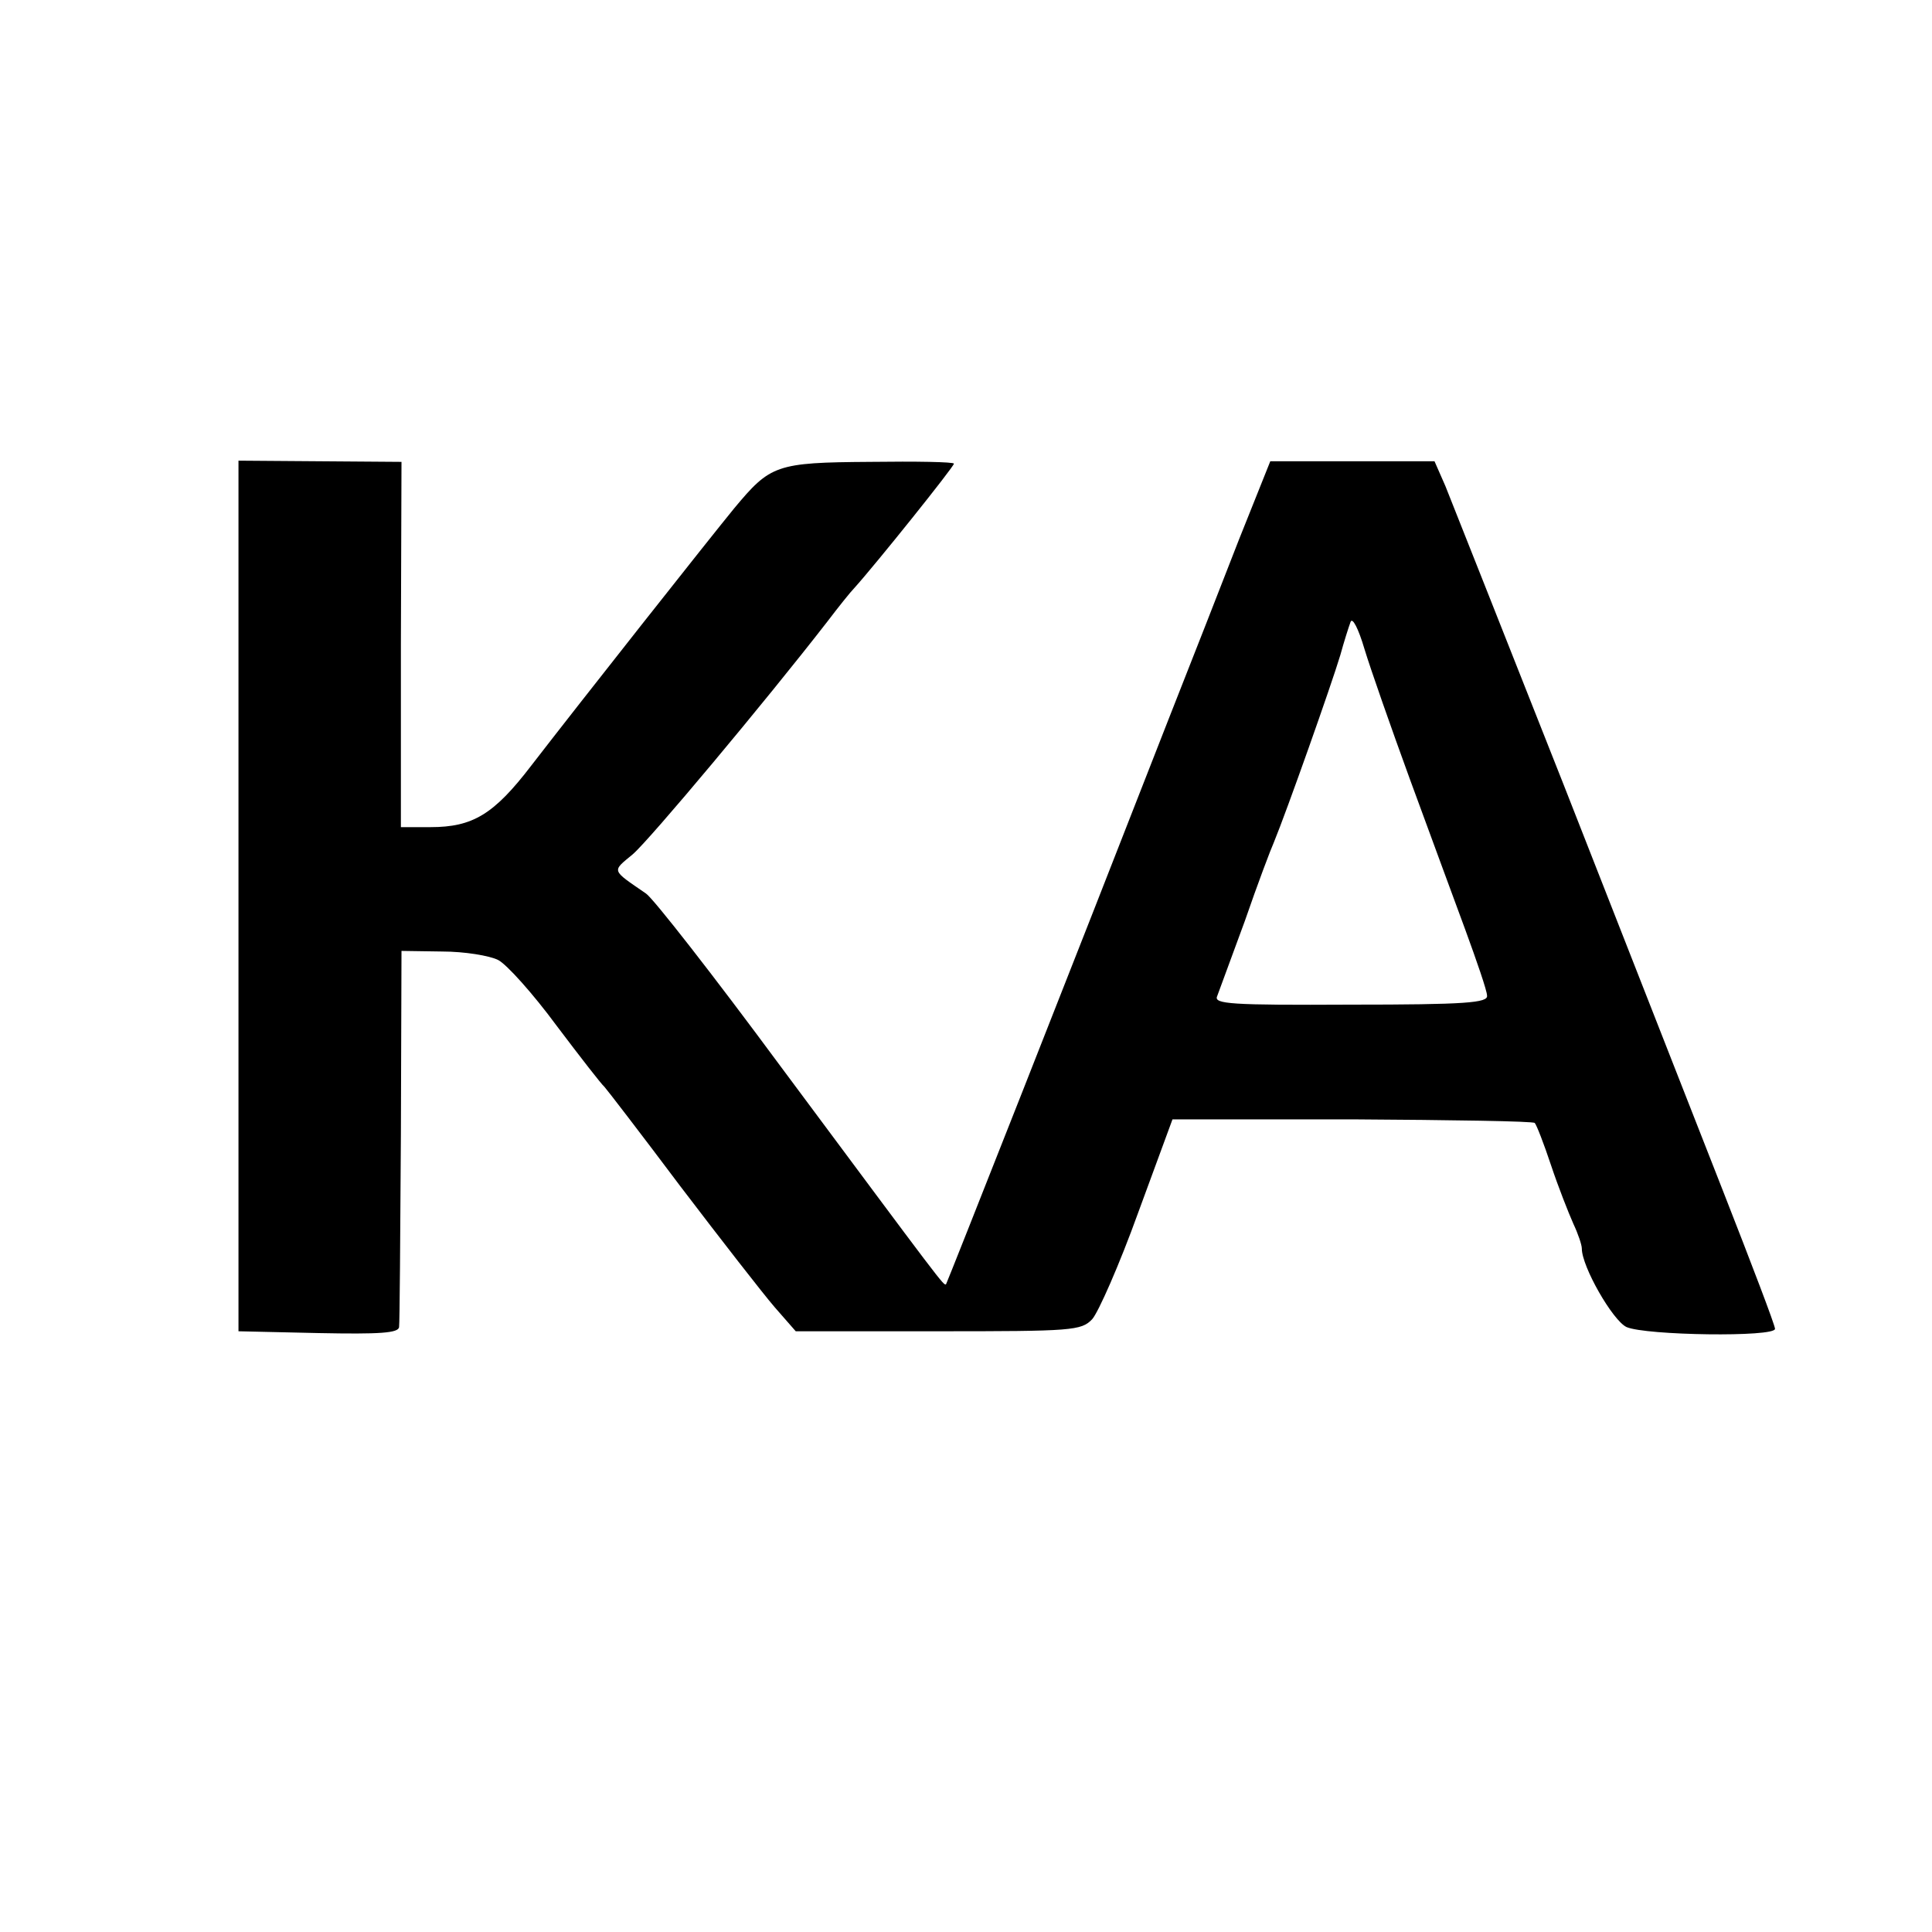 <?xml version="1.0" standalone="no"?>
<!DOCTYPE svg PUBLIC "-//W3C//DTD SVG 20010904//EN"
 "http://www.w3.org/TR/2001/REC-SVG-20010904/DTD/svg10.dtd">
<svg version="1.0" xmlns="http://www.w3.org/2000/svg"
 width="320pt" height="320pt" viewBox="0 0 320 320"
 preserveAspectRatio="xMidYMid meet">
<g transform="translate(0,320) scale(0.1,-0.1)"
fill="#000000" stroke="none">
<path d="M395 1716 l0 -721 133 -3 c101 -2 132 0 133 10 1 7 2 150 3 318 l1
305 67 -1 c38 0 79 -7 93 -14 14 -7 58 -56 97 -109 40 -53 75 -98 79 -101 3
-3 60 -77 126 -165 67 -88 137 -178 156 -200 l35 -40 236 0 c222 0 237 1 255
20 10 11 45 90 76 176 l57 155 298 0 c164 -1 300 -3 302 -6 3 -3 15 -34 27
-70 12 -36 29 -79 37 -97 8 -17 14 -35 14 -41 0 -30 51 -119 74 -130 32 -14
246 -17 246 -3 0 6 -39 108 -86 228 -47 120 -166 423 -264 673 -99 250 -187
473 -196 495 l-18 41 -136 0 -136 0 -52 -130 c-28 -72 -80 -205 -116 -296
-160 -410 -367 -934 -369 -937 -4 -3 -2 -5 -275 362 -110 149 -210 277 -222
285 -58 40 -57 36 -22 65 28 24 218 251 322 385 19 25 39 50 45 56 36 40 165
201 165 206 0 3 -63 4 -139 3 -156 -1 -165 -5 -225 -77 -41 -50 -255 -321
-336 -426 -62 -81 -97 -102 -167 -102 l-49 0 0 303 1 302 -135 1 -135 1 0
-721z m1940 194 c31 -85 73 -198 92 -250 19 -52 36 -101 36 -109 2 -12 -35
-15 -226 -15 -199 -1 -227 1 -221 14 3 8 24 65 46 125 21 61 43 119 48 130 21
51 95 260 110 310 6 22 14 47 17 55 3 8 13 -11 23 -45 10 -33 44 -130 75 -215z"/>
</g>
</svg>
